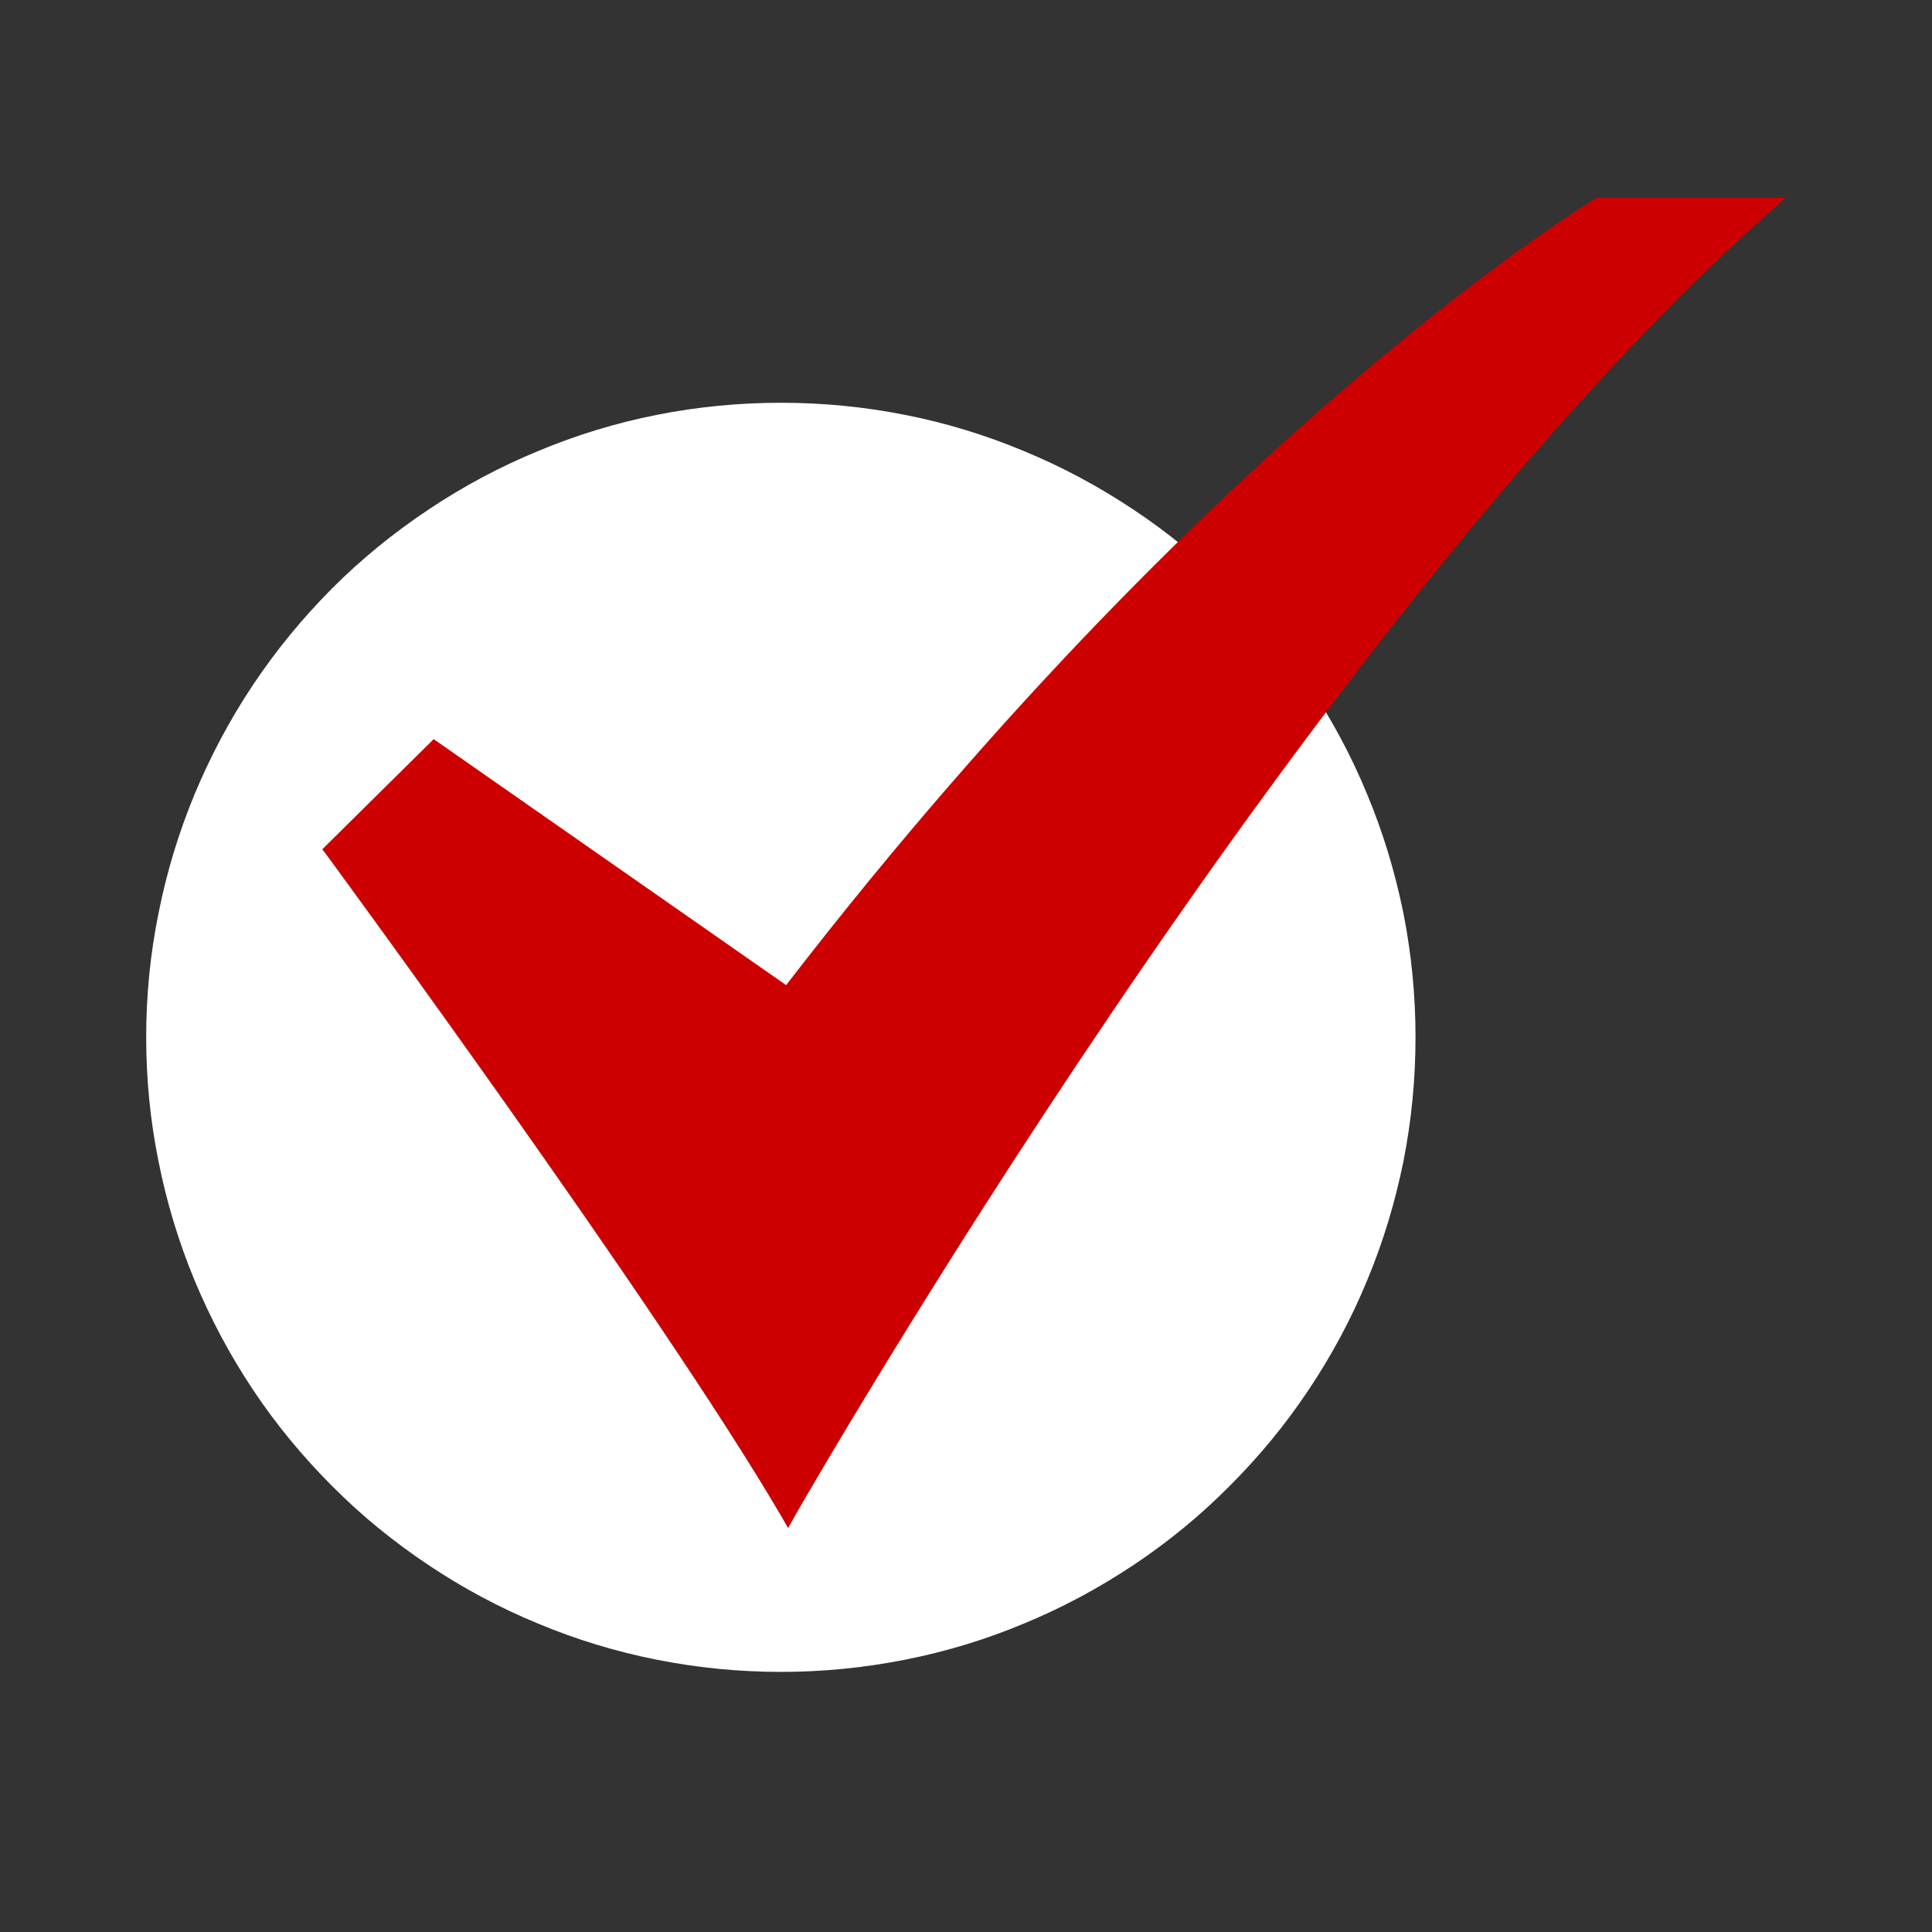 <svg xmlns="http://www.w3.org/2000/svg" xmlns:xlink="http://www.w3.org/1999/xlink" width="40" zoomAndPan="magnify" viewBox="0 0 30 30" height="40" preserveAspectRatio="xMidYMid meet" version="1.0"><rect x="0" y="0" width="30" height="30" fill="#333333" stroke="none"/><path fill="#ffffff" d="M 21.98 16.105 C 21.98 16.754 21.918 17.395 21.793 18.031 C 21.664 18.664 21.48 19.281 21.23 19.879 C 20.984 20.477 20.68 21.043 20.32 21.582 C 19.961 22.121 19.551 22.617 19.094 23.074 C 18.637 23.535 18.141 23.941 17.602 24.301 C 17.062 24.66 16.496 24.965 15.898 25.211 C 15.301 25.461 14.684 25.648 14.047 25.773 C 13.414 25.898 12.773 25.961 12.125 25.961 C 11.48 25.961 10.836 25.898 10.203 25.773 C 9.57 25.648 8.953 25.461 8.355 25.211 C 7.758 24.965 7.188 24.66 6.652 24.301 C 6.113 23.941 5.613 23.535 5.156 23.074 C 4.699 22.617 4.289 22.121 3.93 21.582 C 3.57 21.043 3.27 20.477 3.02 19.879 C 2.773 19.281 2.586 18.664 2.461 18.031 C 2.332 17.395 2.27 16.754 2.27 16.105 C 2.27 15.461 2.332 14.82 2.461 14.184 C 2.586 13.551 2.773 12.934 3.02 12.336 C 3.27 11.738 3.57 11.172 3.93 10.633 C 4.289 10.094 4.699 9.598 5.156 9.137 C 5.613 8.68 6.113 8.273 6.652 7.914 C 7.188 7.555 7.758 7.25 8.355 7.004 C 8.953 6.754 9.57 6.566 10.203 6.441 C 10.836 6.316 11.48 6.254 12.125 6.254 C 12.773 6.254 13.414 6.316 14.047 6.441 C 14.684 6.566 15.301 6.754 15.898 7.004 C 16.496 7.25 17.062 7.555 17.602 7.914 C 18.141 8.273 18.637 8.68 19.094 9.137 C 19.551 9.598 19.961 10.094 20.32 10.633 C 20.68 11.172 20.984 11.738 21.23 12.336 C 21.48 12.934 21.664 13.551 21.793 14.184 C 21.918 14.82 21.98 15.461 21.98 16.105 Z M 21.98 16.105 " fill-opacity="1" fill-rule="nonzero"/><path fill="#cc0000" d="M 12.238 23.727 L 12.113 23.512 C 10.203 20.258 5.129 13.355 5.078 13.285 L 5.004 13.188 L 6.734 11.477 L 12.207 15.297 C 15.652 10.828 18.863 7.758 20.961 5.965 C 23.254 4 24.75 3.098 24.762 3.09 L 24.797 3.07 L 27.73 3.07 L 27.449 3.32 C 20.246 9.734 12.438 23.375 12.359 23.512 Z M 12.238 23.727 " fill-opacity="1" fill-rule="nonzero"/></svg>